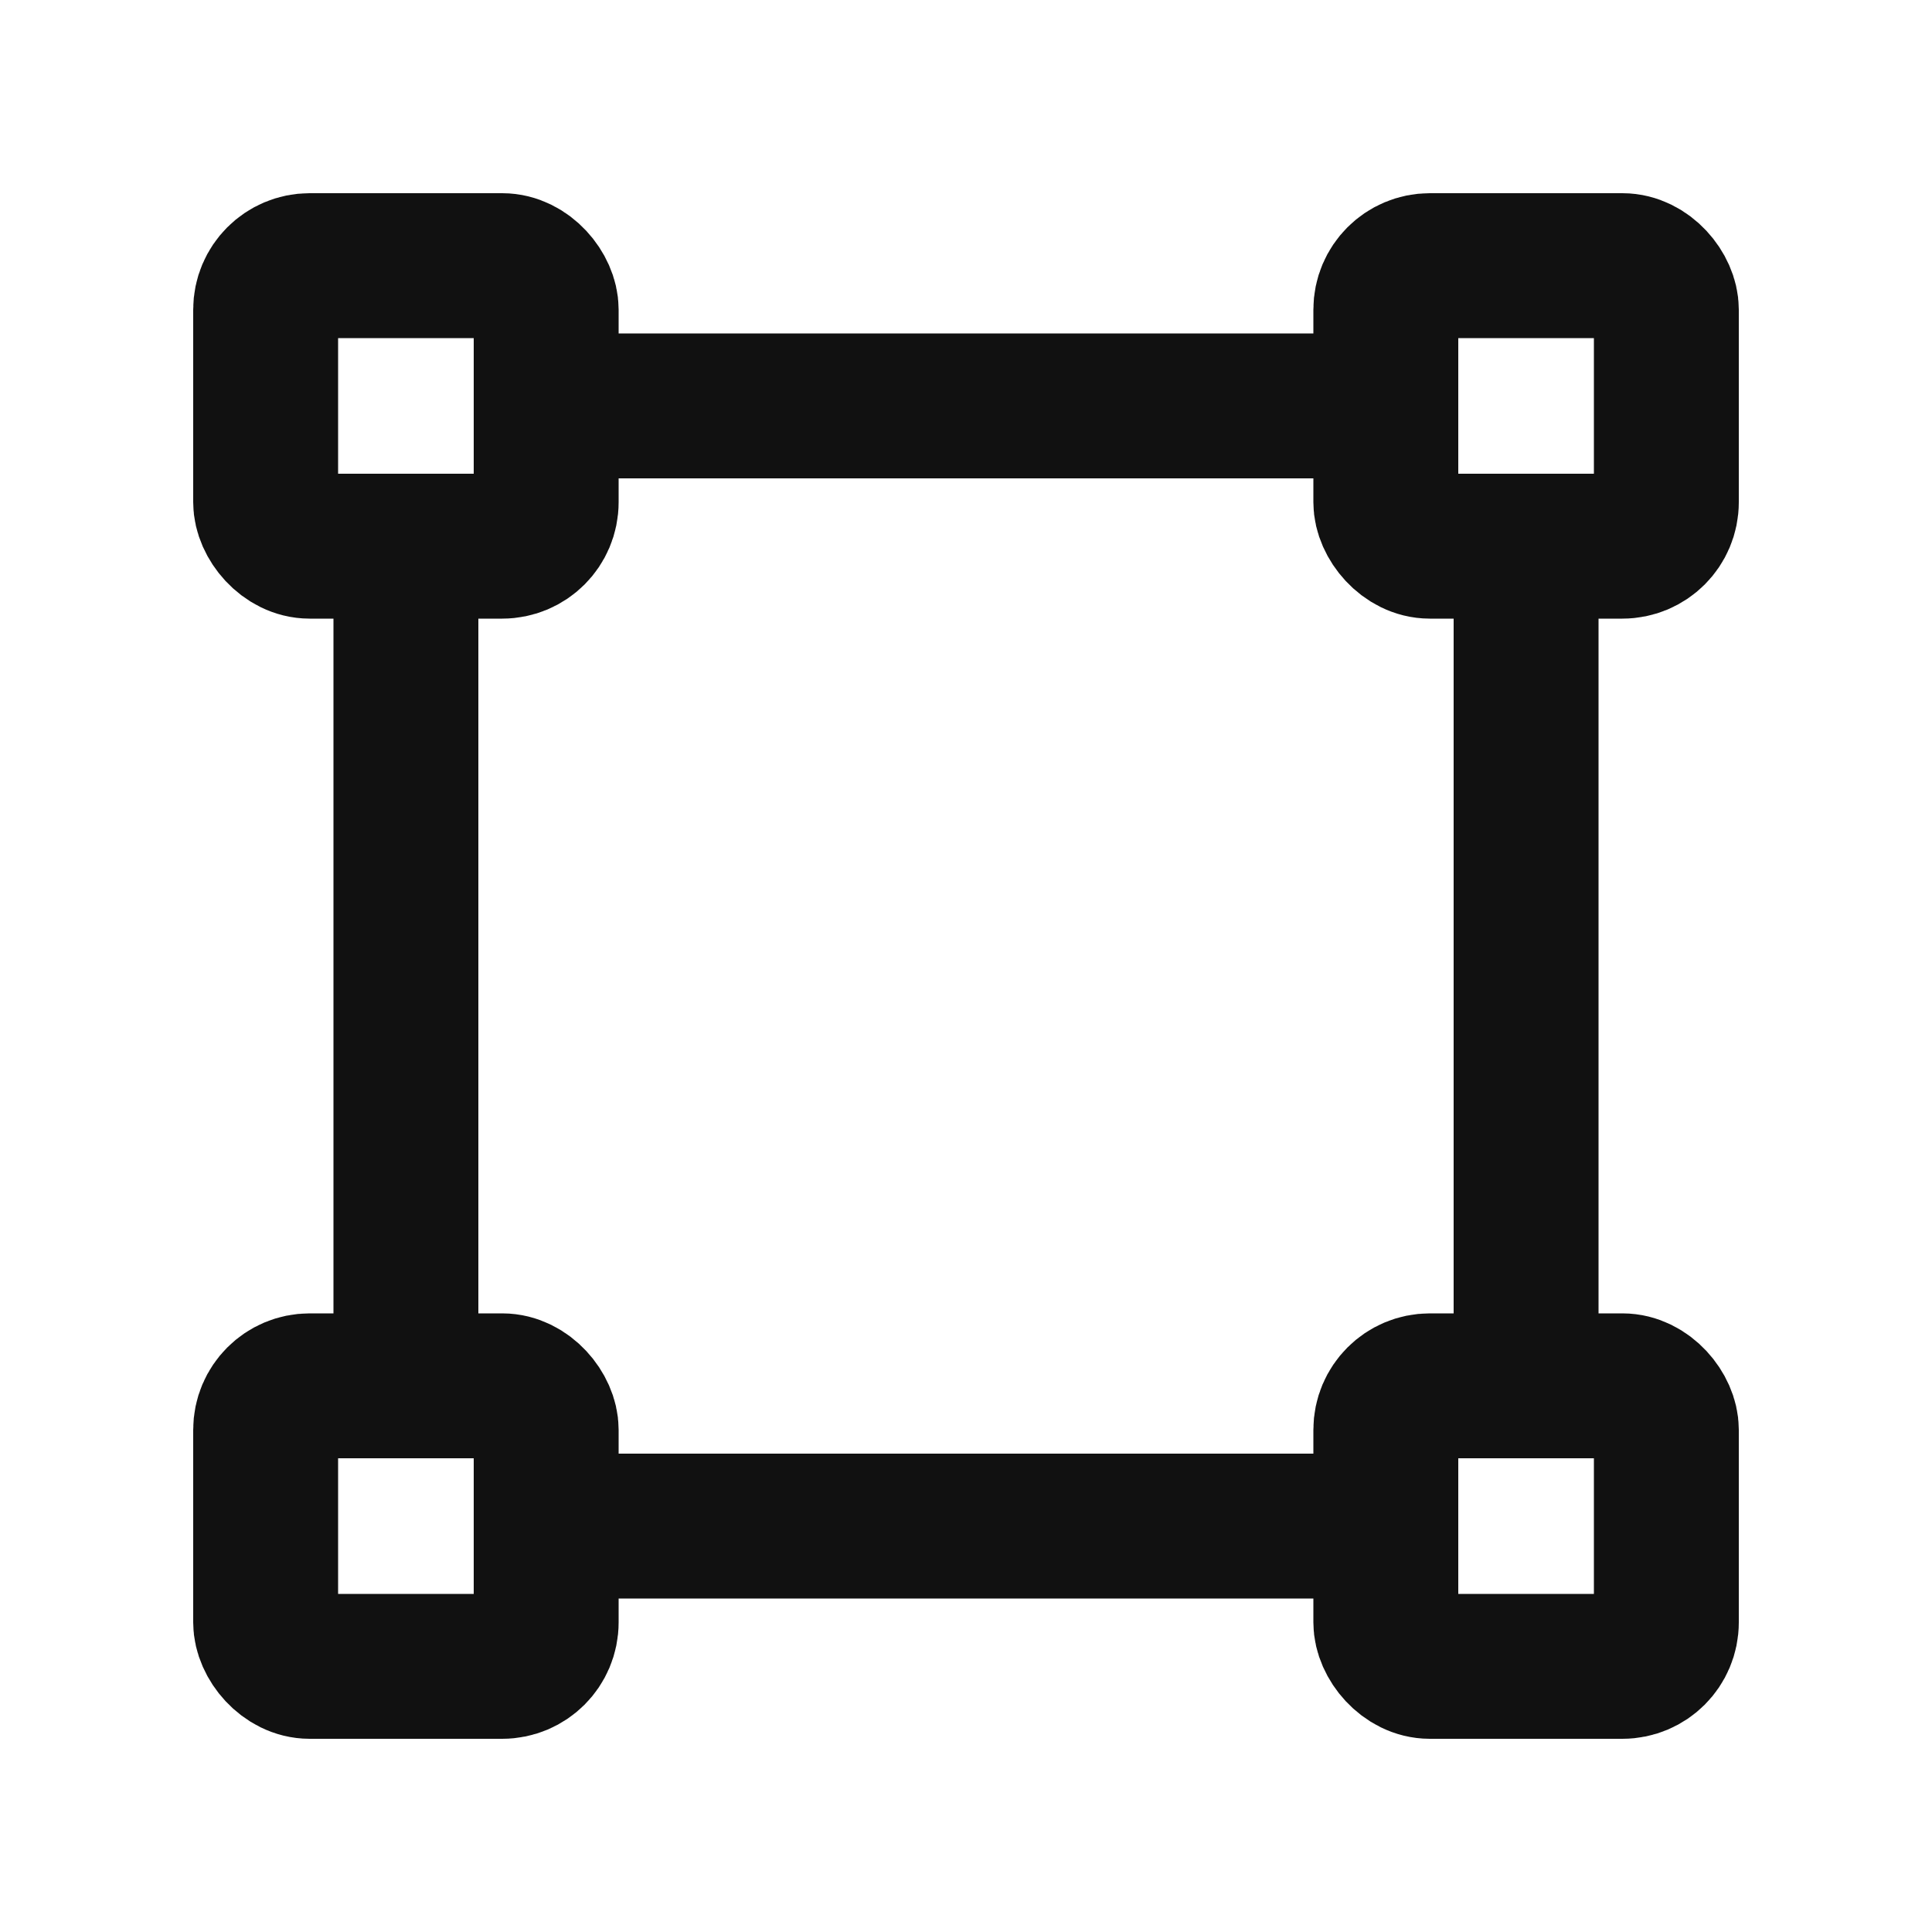 <svg xmlns="http://www.w3.org/2000/svg" width="20" height="20" viewBox="0 0 20 20">
    <defs>
        <clipPath id="6t23pj7tca">
            <path data-name="사각형 2975" style="fill:none" d="M0 0h16v16H0z"/>
        </clipPath>
    </defs>
    <g data-name="그룹 10089" transform="translate(2 2)" style="clip-path:url(#6t23pj7tca)">
        <rect data-name="사각형 2971" width="2.904" height="2.904" rx=".455" transform="translate(.75 .75)" style="stroke:#111;stroke-miterlimit:10;stroke-width:1.5px;fill:none"/>
        <rect data-name="사각형 2972" width="2.904" height="2.904" rx=".455" transform="translate(12.346 .75)" style="stroke:#111;stroke-miterlimit:10;stroke-width:1.5px;fill:none"/>
        <rect data-name="사각형 2973" width="2.904" height="2.904" rx=".455" transform="translate(.75 12.346)" style="stroke:#111;stroke-miterlimit:10;stroke-width:1.5px;fill:none"/>
        <rect data-name="사각형 2974" width="2.904" height="2.904" rx=".455" transform="translate(12.346 12.346)" style="stroke:#111;stroke-miterlimit:10;stroke-width:1.5px;fill:none"/>
        <path data-name="선 99" transform="translate(13.798 3.423)" style="stroke:#111;stroke-miterlimit:10;stroke-width:1.5px;fill:none" d="M0 0v9.155"/>
        <path data-name="선 100" transform="translate(3.422 13.798)" style="stroke:#111;stroke-miterlimit:10;stroke-width:1.5px;fill:none" d="M9.155 0H0"/>
        <path data-name="선 101" transform="translate(2.202 3.422)" style="stroke:#111;stroke-miterlimit:10;stroke-width:1.5px;fill:none" d="M0 9.155V0"/>
        <path data-name="선 102" transform="translate(3.423 2.202)" style="stroke:#111;stroke-miterlimit:10;stroke-width:1.5px;fill:none" d="M0 0h9.155"/>
    </g>
</svg>
